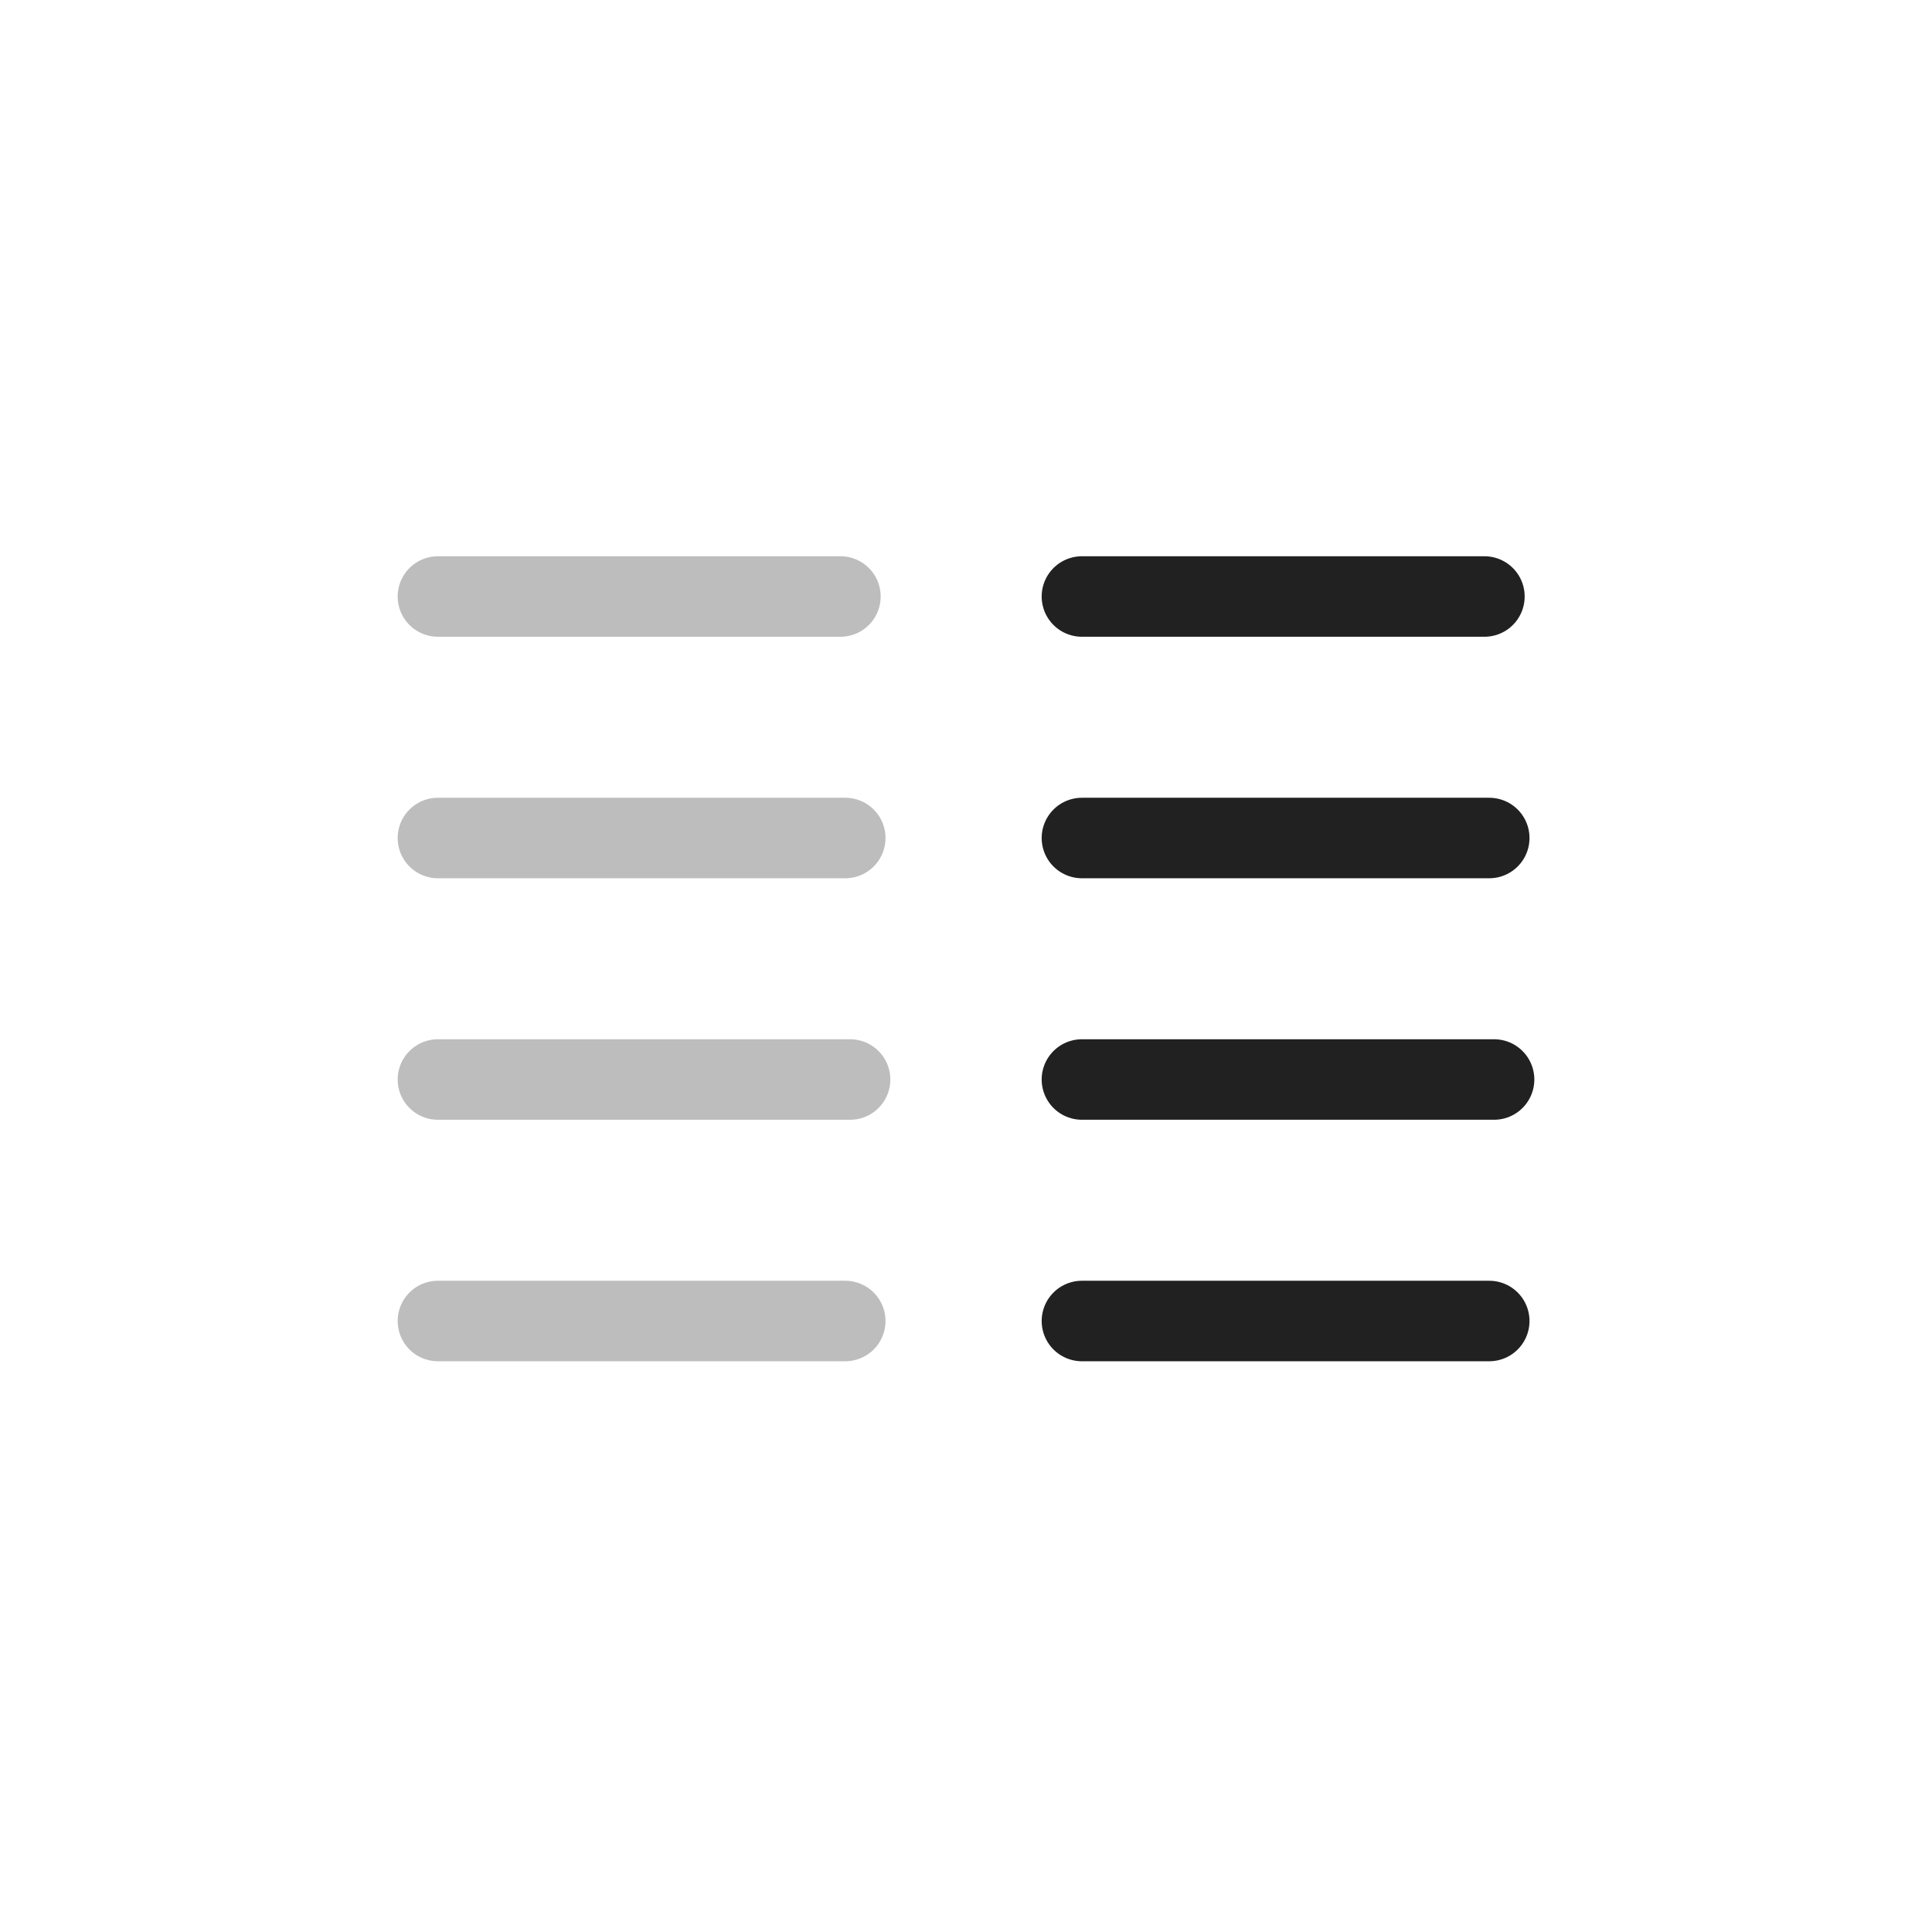 <svg id="Ebene_1" data-name="Ebene 1" xmlns="http://www.w3.org/2000/svg" viewBox="0 0 24 24"><defs><style>.cls-1{opacity:0.3;}.cls-2{fill:none;stroke:#212121;stroke-linecap:round;stroke-linejoin:round;}</style></defs><title>CC</title><g class="cls-1"><line class="cls-2" x1="5.44" y1="7.41" x2="10.44" y2="7.41"/><line class="cls-2" x1="5.44" y1="10.41" x2="10.5" y2="10.41"/><line class="cls-2" x1="5.44" y1="13.41" x2="10.56" y2="13.41"/><line class="cls-2" x1="5.44" y1="16.41" x2="10.5" y2="16.41"/></g><line class="cls-2" x1="13.44" y1="7.41" x2="18.44" y2="7.41"/><line class="cls-2" x1="13.44" y1="10.41" x2="18.5" y2="10.41"/><line class="cls-2" x1="13.44" y1="13.41" x2="18.56" y2="13.41"/><line class="cls-2" x1="13.44" y1="16.41" x2="18.5" y2="16.41"/></svg>